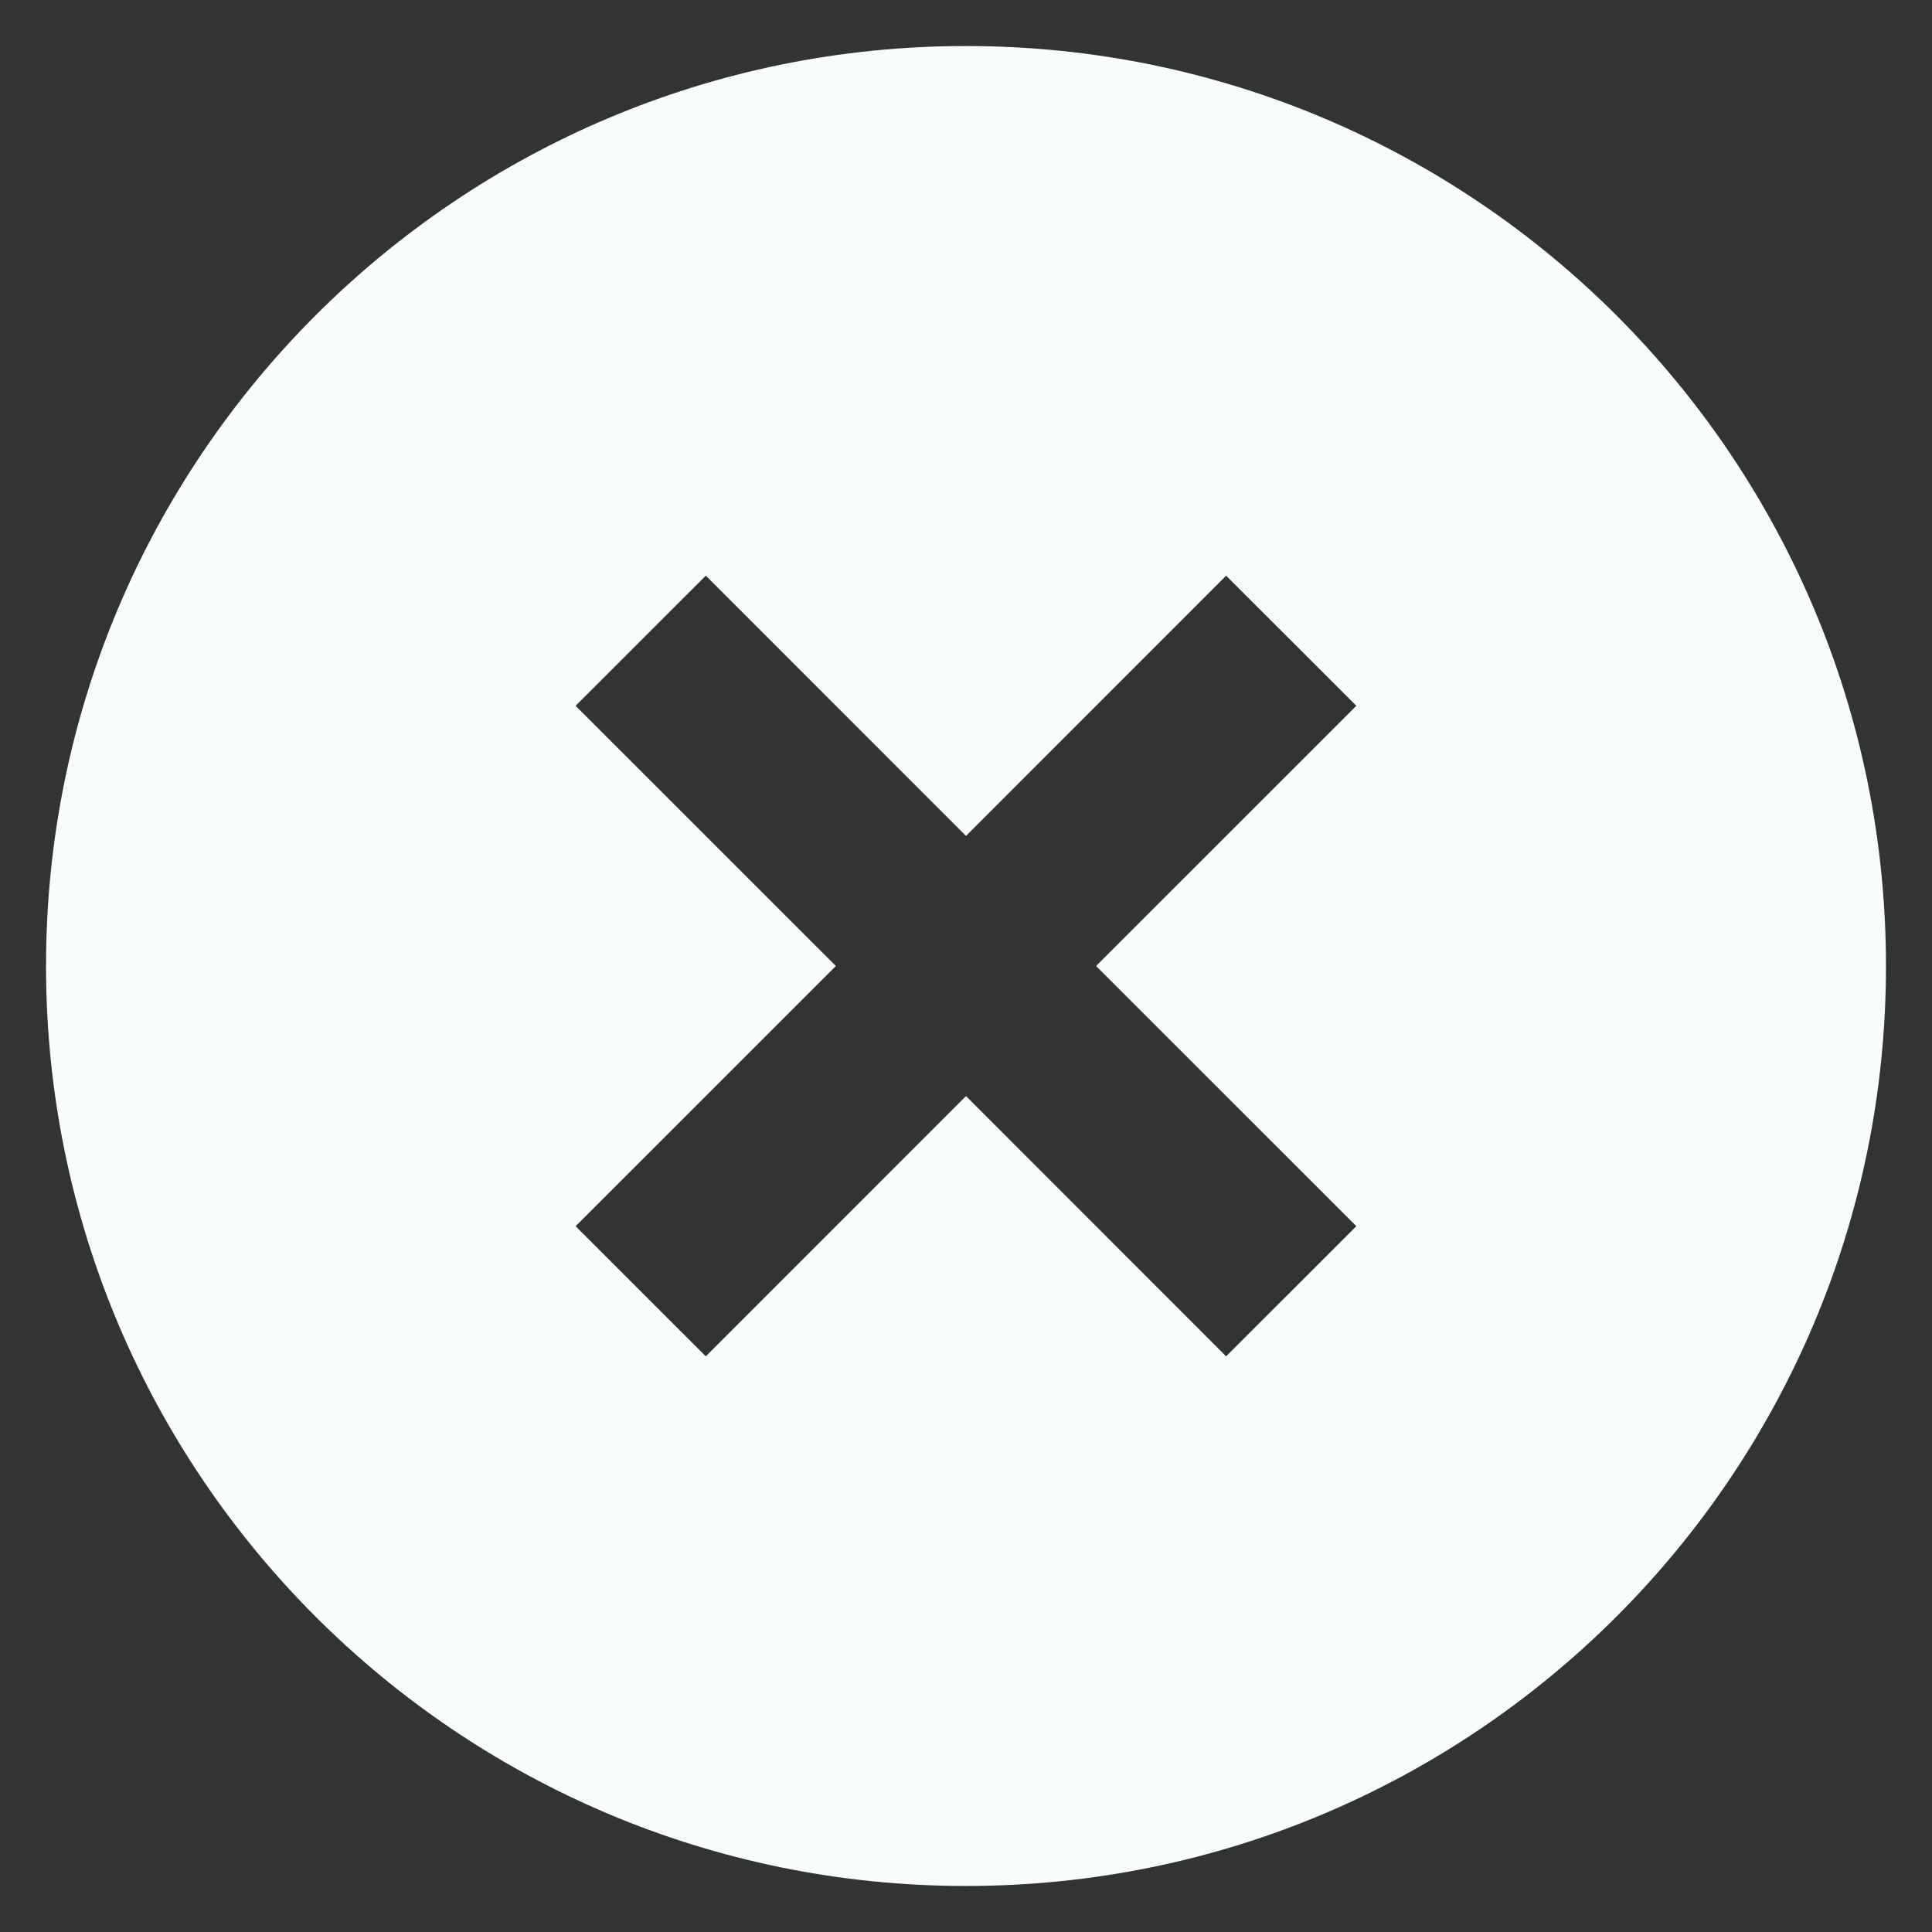 <svg width="28" height="28" viewBox="0 0 28 28" fill="none" xmlns="http://www.w3.org/2000/svg">
<rect x="0" y="0" width="28" height="28" fill="#333333" stroke="none"/>
<path d="M14 27.333C6.636 27.333 0.667 21.364 0.667 14C0.667 6.636 6.636 0.667 14 0.667C21.364 0.667 27.333 6.636 27.333 14C27.333 21.364 21.364 27.333 14 27.333ZM14 12.115L10.229 8.343L8.342 10.229L12.114 14L8.342 17.771L10.229 19.657L14 15.885L17.77 19.657L19.657 17.771L15.885 14L19.657 10.229L17.77 8.343L14 12.115Z" fill="#F7FCFD"/>
</svg>
